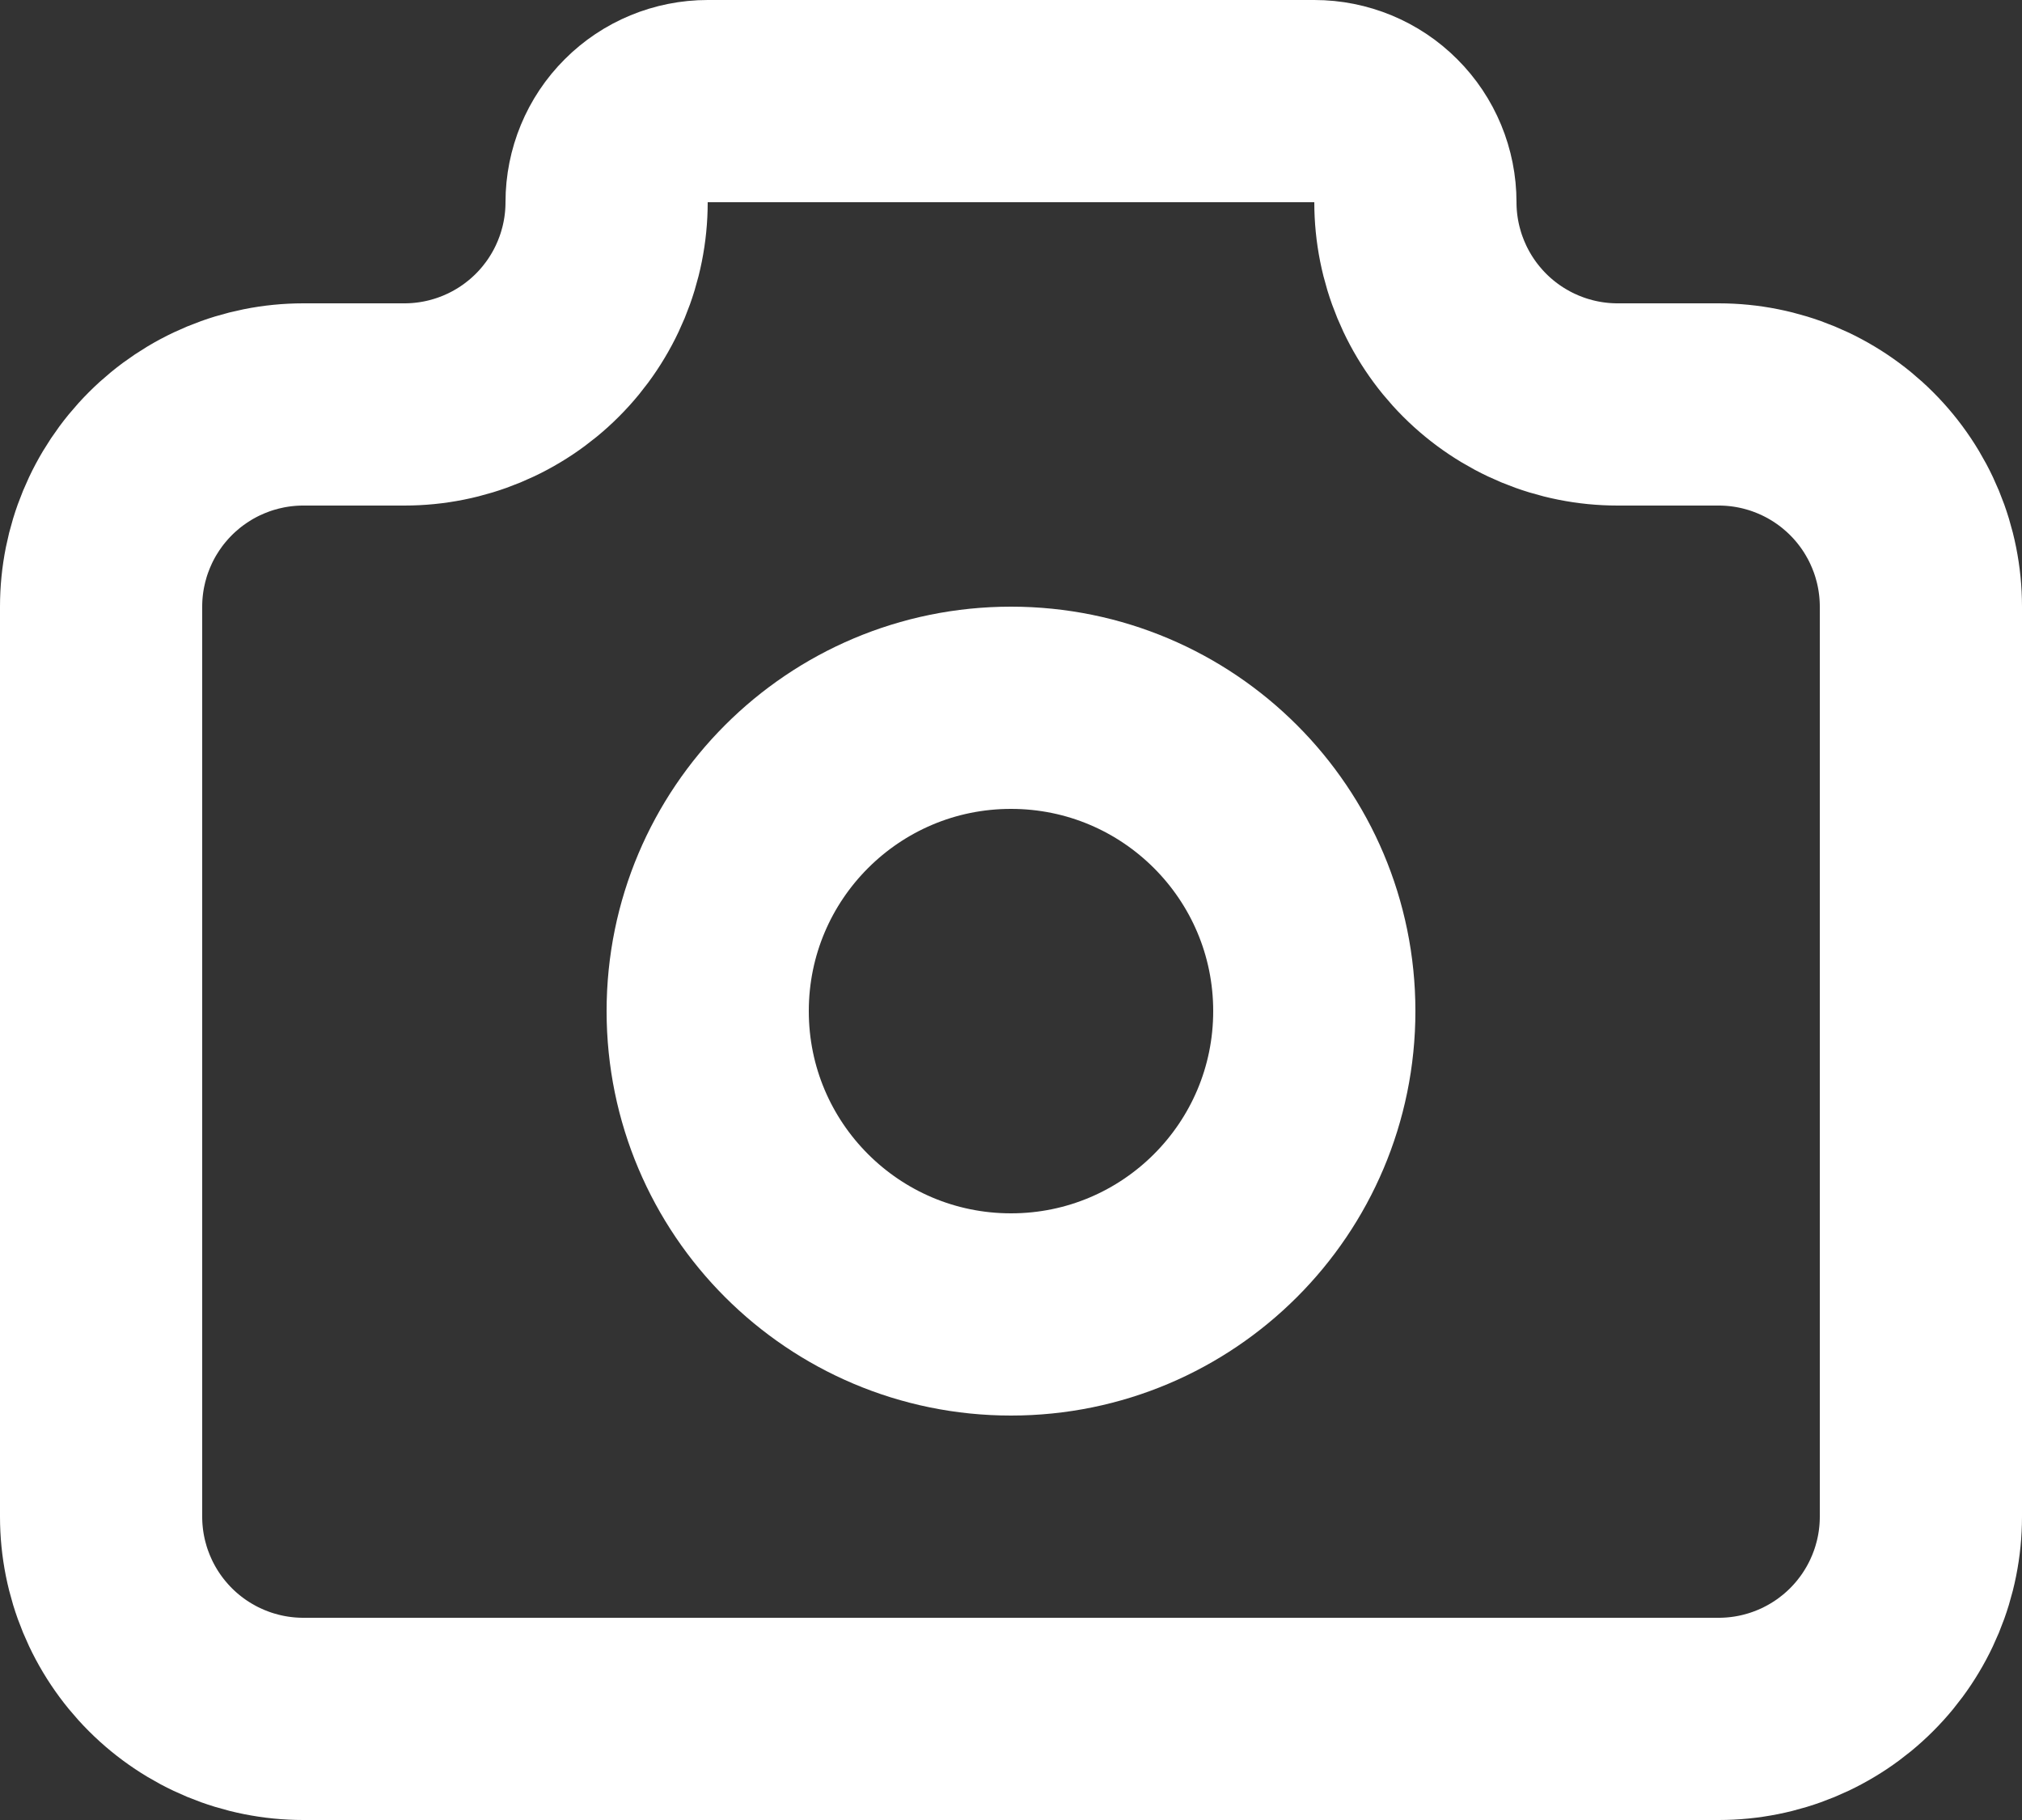 <svg width="20" height="18" viewBox="0 0 20 18" fill="none" xmlns="http://www.w3.org/2000/svg">
<rect x="0" y="0" width="20" height="18" fill="#333333" stroke="none"/>
<mask id="mask0_1_970" style="mask-type:alpha" maskUnits="userSpaceOnUse" x="-2" y="-3" width="24" height="24">
<rect x="-2" y="-3" width="24" height="24" fill="white"/>
</mask>
<g mask="url(#mask0_1_970)">
<path d="M3 4H4C4.53 4 5.039 3.789 5.414 3.414C5.789 3.039 6 2.53 6 2C6 1.735 6.105 1.48 6.293 1.293C6.48 1.105 6.735 1 7 1H13C13.265 1 13.52 1.105 13.707 1.293C13.895 1.48 14 1.735 14 2C14 2.53 14.211 3.039 14.586 3.414C14.961 3.789 15.47 4 16 4H17C17.53 4 18.039 4.211 18.414 4.586C18.789 4.961 19 5.47 19 6V15C19 15.53 18.789 16.039 18.414 16.414C18.039 16.789 17.53 17 17 17H3C2.47 17 1.961 16.789 1.586 16.414C1.211 16.039 1 15.53 1 15V6C1 5.47 1.211 4.961 1.586 4.586C1.961 4.211 2.47 4 3 4" stroke="white" stroke-width="2" stroke-linecap="round" stroke-linejoin="round"/>
<path d="M10 13C11.657 13 13 11.657 13 10C13 8.343 11.657 7 10 7C8.343 7 7 8.343 7 10C7 11.657 8.343 13 10 13Z" stroke="white" stroke-width="2" stroke-linecap="round" stroke-linejoin="round"/>
</g>
</svg>
